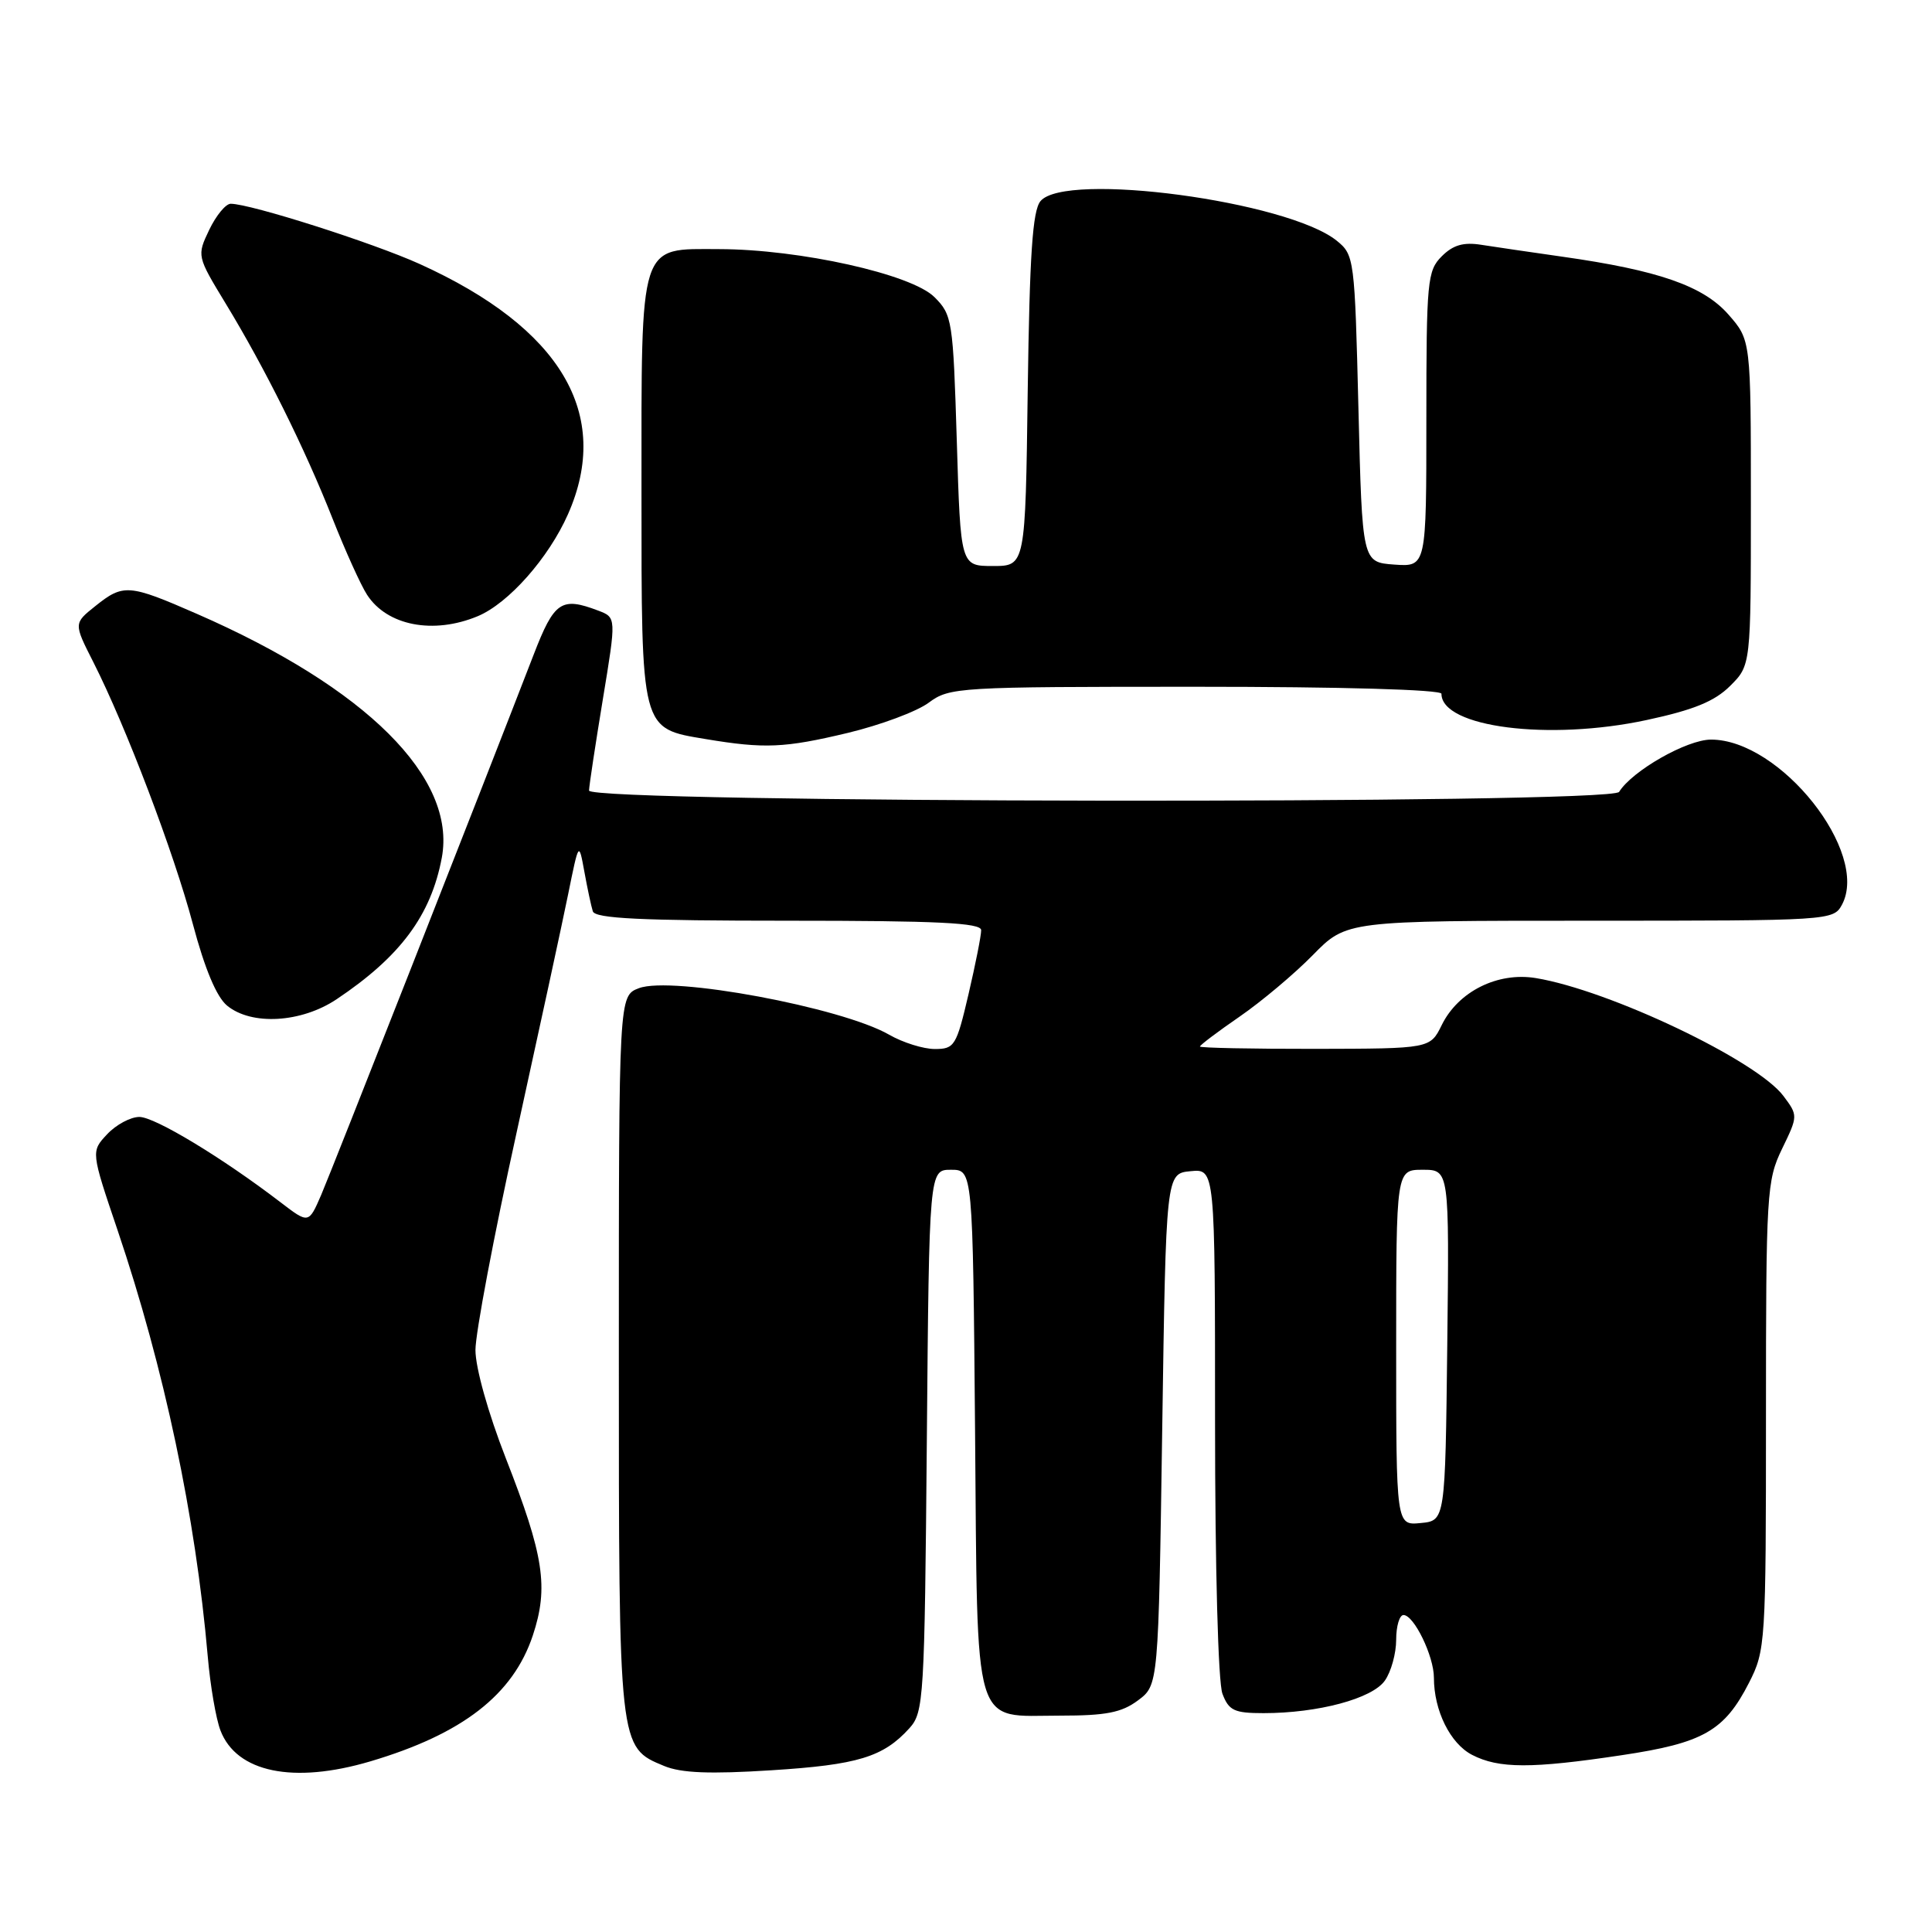 <?xml version="1.0" encoding="UTF-8" standalone="no"?>
<!DOCTYPE svg PUBLIC "-//W3C//DTD SVG 1.1//EN" "http://www.w3.org/Graphics/SVG/1.1/DTD/svg11.dtd" >
<svg xmlns="http://www.w3.org/2000/svg" xmlns:xlink="http://www.w3.org/1999/xlink" version="1.1" viewBox="0 0 256 256">
 <g >
 <path fill="currentColor"
d=" M 49.07 233.39 C 61.28 229.77 67.98 224.57 70.60 216.71 C 72.72 210.32 72.08 206.15 67.02 193.22 C 64.68 187.23 63.00 181.24 63.00 178.88 C 63.00 176.66 65.44 163.74 68.43 150.17 C 71.41 136.60 74.50 122.35 75.28 118.50 C 76.70 111.50 76.70 111.50 77.43 115.50 C 77.83 117.70 78.33 120.06 78.55 120.75 C 78.85 121.71 84.92 122.00 104.47 122.00 C 124.22 122.00 130.00 122.28 130.01 123.25 C 130.02 123.94 129.26 127.76 128.33 131.75 C 126.73 138.59 126.48 139.00 123.87 139.00 C 122.36 139.00 119.63 138.15 117.81 137.10 C 111.50 133.48 88.99 129.29 84.66 130.94 C 82.00 131.95 82.00 131.95 82.00 179.52 C 82.00 231.80 81.97 231.50 88.00 234.00 C 90.26 234.94 94.06 235.09 102.22 234.57 C 113.66 233.85 117.04 232.82 120.50 229.00 C 122.41 226.89 122.51 225.14 122.81 190.90 C 123.12 155.00 123.12 155.00 126.01 155.00 C 128.90 155.00 128.90 155.00 129.20 189.47 C 129.55 230.02 128.75 227.33 140.49 227.33 C 146.55 227.33 148.62 226.93 150.79 225.31 C 153.50 223.29 153.50 223.29 154.00 189.39 C 154.50 155.50 154.50 155.50 157.75 155.19 C 161.00 154.87 161.00 154.87 161.00 188.37 C 161.00 207.72 161.41 222.95 161.98 224.43 C 162.82 226.66 163.54 227.00 167.43 227.00 C 174.65 227.00 181.83 225.08 183.50 222.69 C 184.33 221.52 185.00 219.08 185.00 217.28 C 185.00 215.47 185.44 214.00 185.97 214.00 C 187.36 214.00 190.00 219.45 190.00 222.30 C 190.00 226.66 192.16 231.03 195.06 232.53 C 198.60 234.36 202.93 234.37 214.90 232.57 C 225.68 230.96 228.49 229.36 231.75 222.98 C 233.94 218.69 234.00 217.75 234.00 187.60 C 234.00 158.04 234.10 156.43 236.13 152.23 C 238.25 147.86 238.25 147.81 236.32 145.23 C 232.81 140.52 213.24 131.20 203.50 129.60 C 198.45 128.77 193.23 131.37 191.04 135.82 C 189.50 138.95 189.50 138.95 174.25 138.98 C 165.86 138.99 159.00 138.85 159.00 138.67 C 159.00 138.48 161.36 136.70 164.25 134.71 C 167.14 132.72 171.51 129.05 173.96 126.55 C 178.42 122.00 178.42 122.00 210.67 122.00 C 242.53 122.00 242.94 121.97 244.07 119.88 C 247.77 112.95 235.91 98.00 226.72 98.00 C 223.52 98.00 216.28 102.13 214.54 104.93 C 213.51 106.60 77.98 106.42 78.05 104.75 C 78.07 104.06 78.90 98.62 79.88 92.66 C 81.67 81.82 81.67 81.82 79.27 80.91 C 74.37 79.05 73.44 79.68 70.71 86.75 C 63.77 104.71 44.01 154.95 42.56 158.33 C 40.90 162.16 40.90 162.16 37.20 159.33 C 29.50 153.43 20.52 148.00 18.47 148.00 C 17.30 148.00 15.38 149.03 14.20 150.29 C 12.05 152.58 12.05 152.58 15.59 163.04 C 21.76 181.30 25.92 200.95 27.53 219.50 C 27.86 223.35 28.62 227.76 29.21 229.29 C 31.34 234.86 38.87 236.41 49.07 233.39 Z  M 44.61 132.40 C 53.05 126.75 57.10 121.30 58.54 113.66 C 60.52 103.07 48.54 91.14 26.07 81.33 C 17.06 77.39 16.34 77.34 12.63 80.31 C 9.76 82.60 9.76 82.60 12.36 87.72 C 16.70 96.29 23.02 112.91 25.56 122.46 C 27.13 128.37 28.70 132.11 30.09 133.25 C 33.34 135.92 39.93 135.53 44.61 132.40 Z  M 112.35 97.11 C 116.67 96.07 121.49 94.28 123.06 93.11 C 125.83 91.06 126.90 91.00 158.46 91.00 C 177.82 91.00 191.00 91.38 191.00 91.93 C 191.00 96.37 205.23 98.19 218.18 95.41 C 224.42 94.07 227.19 92.94 229.25 90.89 C 232.00 88.15 232.00 88.15 232.00 66.61 C 232.00 45.07 232.00 45.07 229.02 41.67 C 225.69 37.88 219.72 35.81 207.00 34.01 C 202.88 33.42 198.05 32.72 196.29 32.44 C 193.92 32.06 192.54 32.46 191.04 33.96 C 189.13 35.87 189.00 37.21 189.00 55.56 C 189.00 75.11 189.00 75.11 184.75 74.81 C 180.50 74.50 180.50 74.50 180.00 54.16 C 179.51 34.25 179.45 33.78 177.13 31.90 C 170.63 26.65 141.15 22.70 137.87 26.65 C 136.82 27.92 136.43 33.70 136.18 51.65 C 135.87 75.00 135.87 75.00 131.57 75.00 C 127.28 75.00 127.28 75.00 126.78 58.41 C 126.29 42.46 126.18 41.72 123.82 39.37 C 120.79 36.33 105.97 33.03 95.31 33.01 C 84.59 32.99 85.00 31.70 85.00 65.11 C 85.00 96.98 84.87 96.49 93.50 97.93 C 101.31 99.23 103.94 99.12 112.35 97.11 Z  M 63.30 81.65 C 67.38 79.95 72.70 73.93 75.26 68.14 C 81.12 54.90 74.35 43.47 55.61 34.98 C 49.43 32.18 33.19 27.00 30.57 27.00 C 29.91 27.00 28.63 28.56 27.72 30.46 C 26.08 33.90 26.09 33.94 29.91 40.23 C 35.14 48.83 40.39 59.41 44.07 68.73 C 45.76 73.00 47.81 77.54 48.63 78.80 C 51.28 82.91 57.42 84.10 63.30 81.65 Z  M 185.00 178.56 C 185.00 155.00 185.00 155.00 188.52 155.00 C 192.04 155.00 192.04 155.00 191.77 178.25 C 191.50 201.50 191.50 201.50 188.25 201.81 C 185.00 202.13 185.00 202.13 185.00 178.56 Z "/>
</g>
</svg>